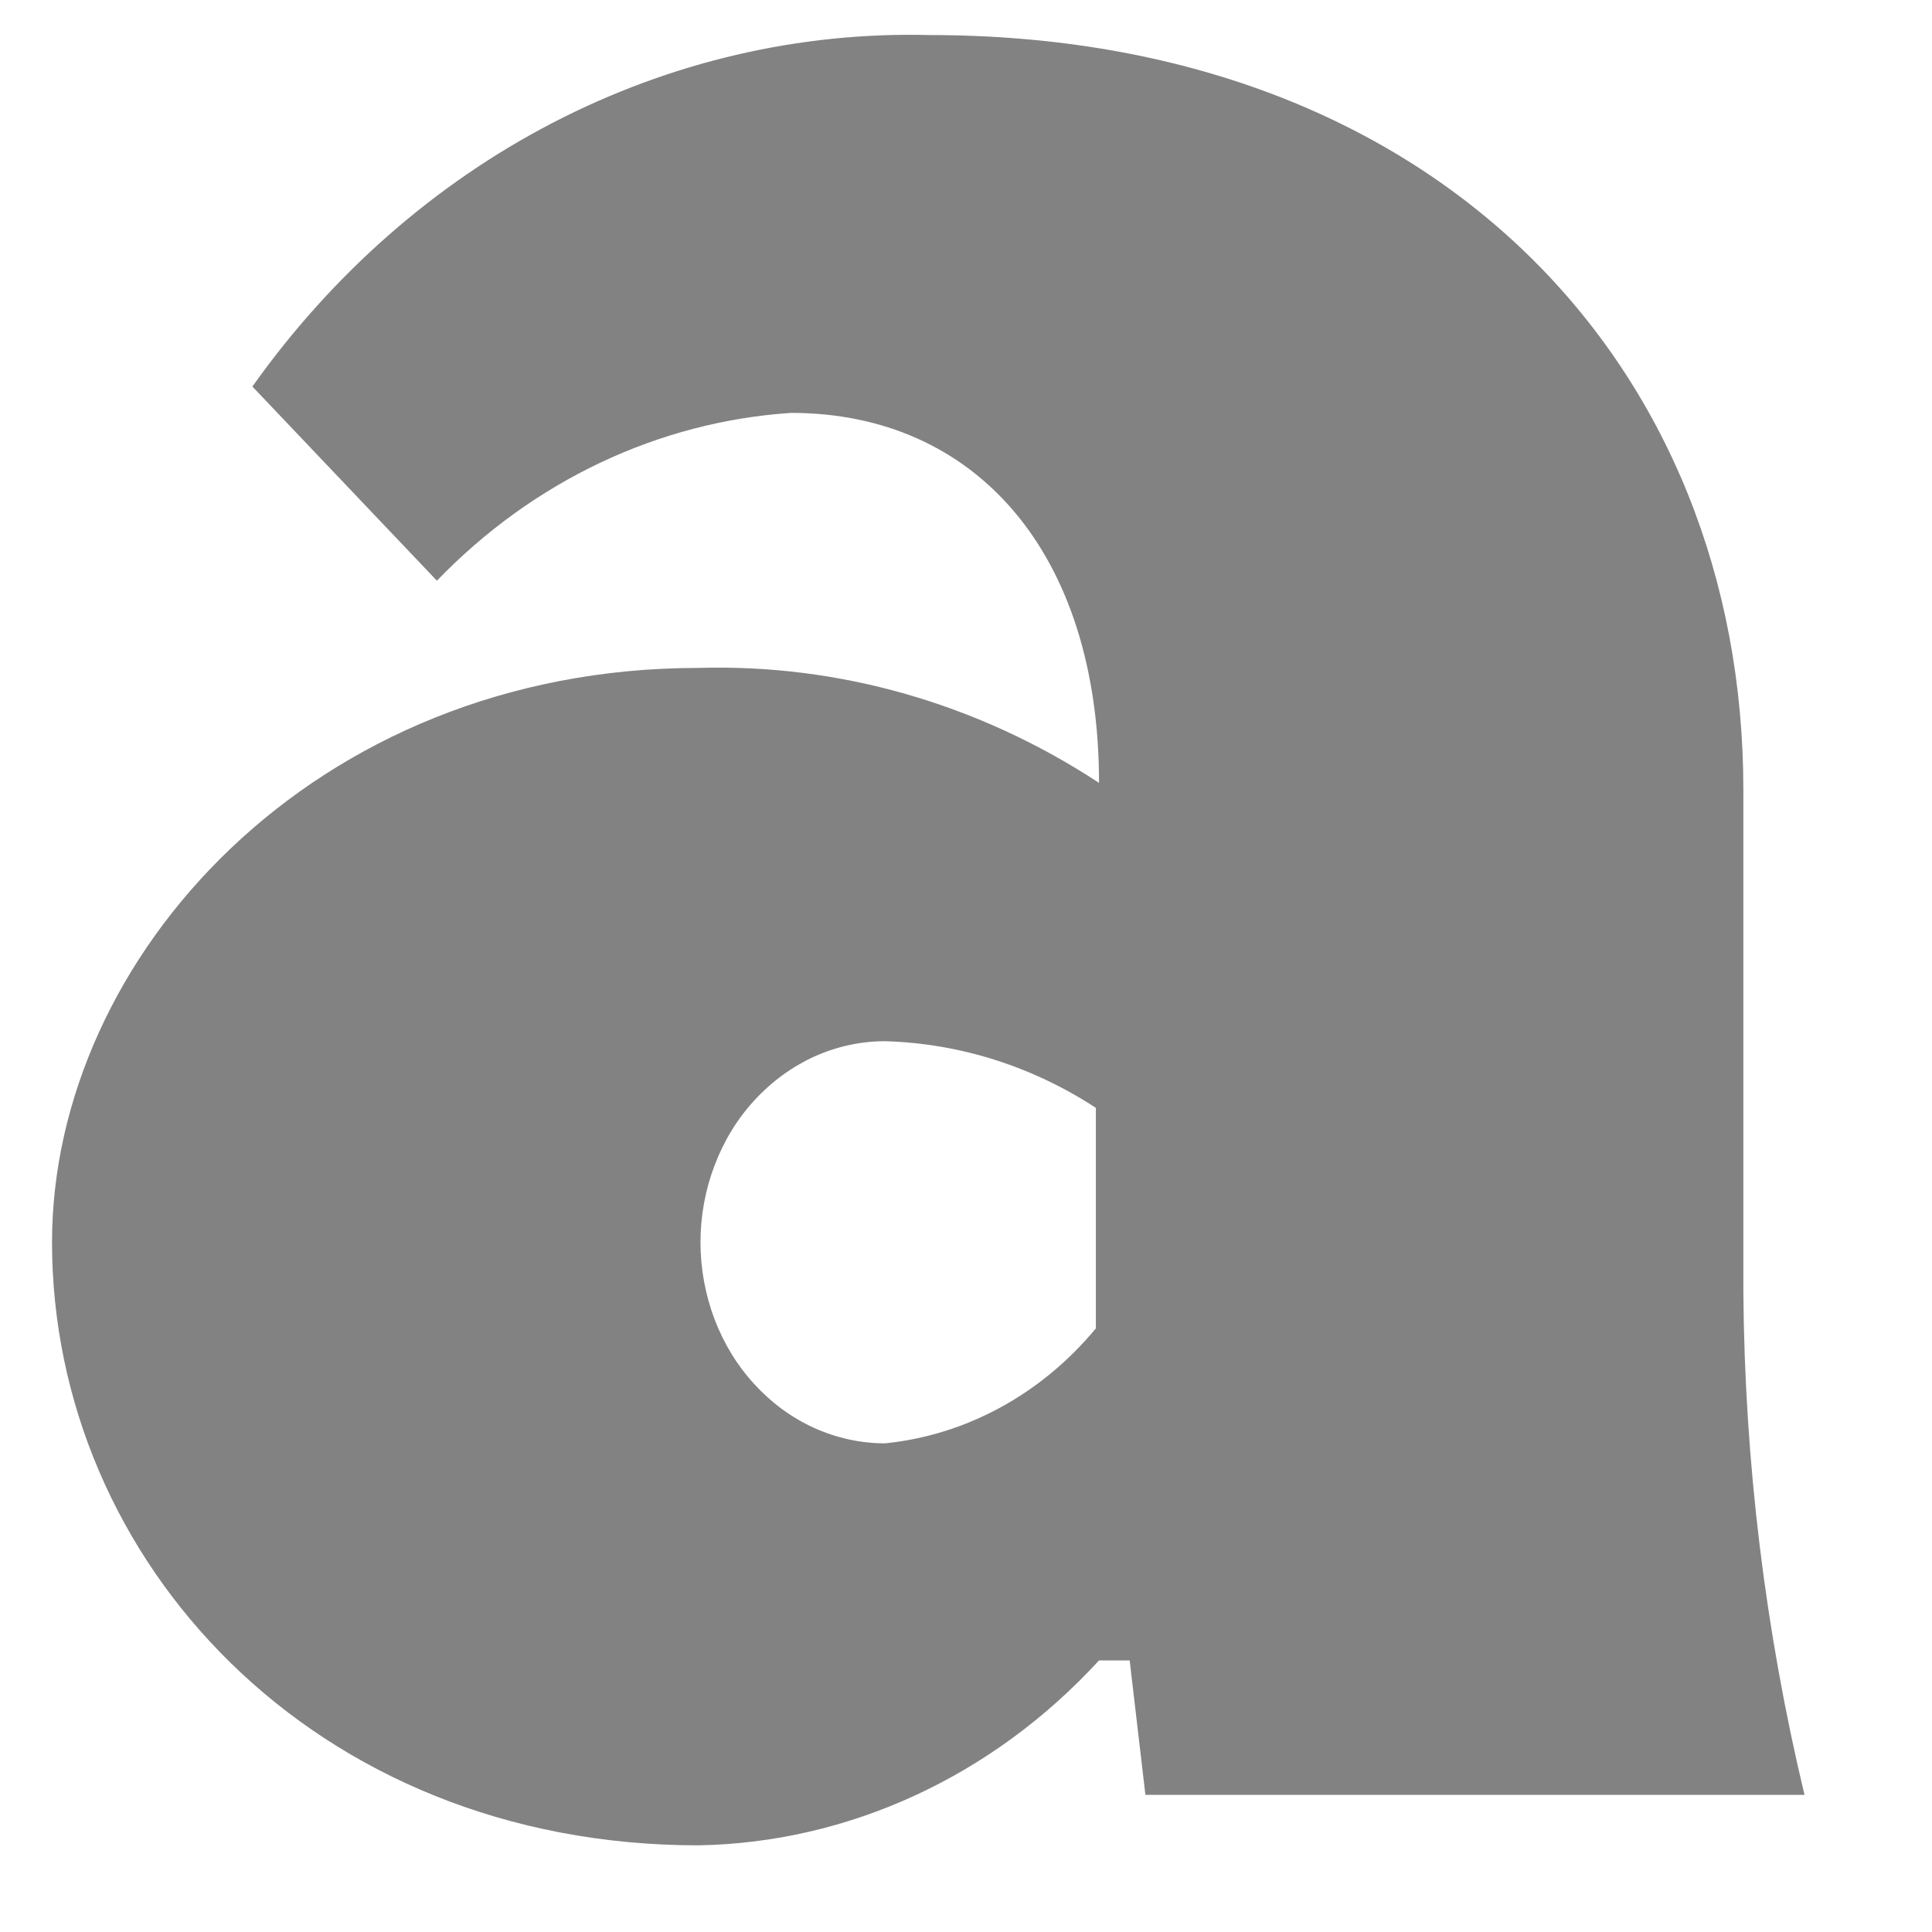 <svg width="14" height="14" viewBox="0 0 14 14" fill="none" xmlns="http://www.w3.org/2000/svg">
<path d="M1.829 2.801C2.406 1.988 3.151 1.333 4.003 0.891C4.855 0.449 5.79 0.23 6.734 0.254C10.417 0.254 12.633 2.659 12.633 5.723V9.36C12.642 10.591 12.791 11.815 13.076 13.006H8.3L8.186 12.032H7.964C7.193 12.872 6.151 13.353 5.061 13.372C2.272 13.372 0.377 11.308 0.377 9.002C0.377 6.938 2.272 4.84 5.061 4.84C6.082 4.81 7.089 5.099 7.964 5.673C7.964 4.008 7.07 2.992 5.733 2.992C4.773 3.055 3.863 3.485 3.166 4.208L1.829 2.801ZM7.941 8.028C7.479 7.726 6.952 7.56 6.413 7.545C6.237 7.545 6.064 7.583 5.901 7.656C5.739 7.73 5.592 7.837 5.468 7.972C5.343 8.107 5.245 8.268 5.178 8.445C5.111 8.621 5.076 8.811 5.076 9.002C5.076 9.193 5.111 9.383 5.178 9.56C5.245 9.736 5.343 9.897 5.468 10.032C5.592 10.167 5.739 10.275 5.901 10.348C6.064 10.421 6.237 10.459 6.413 10.459C7 10.4 7.546 10.103 7.941 9.626V8.028Z" fill="#828282"/>
</svg>
